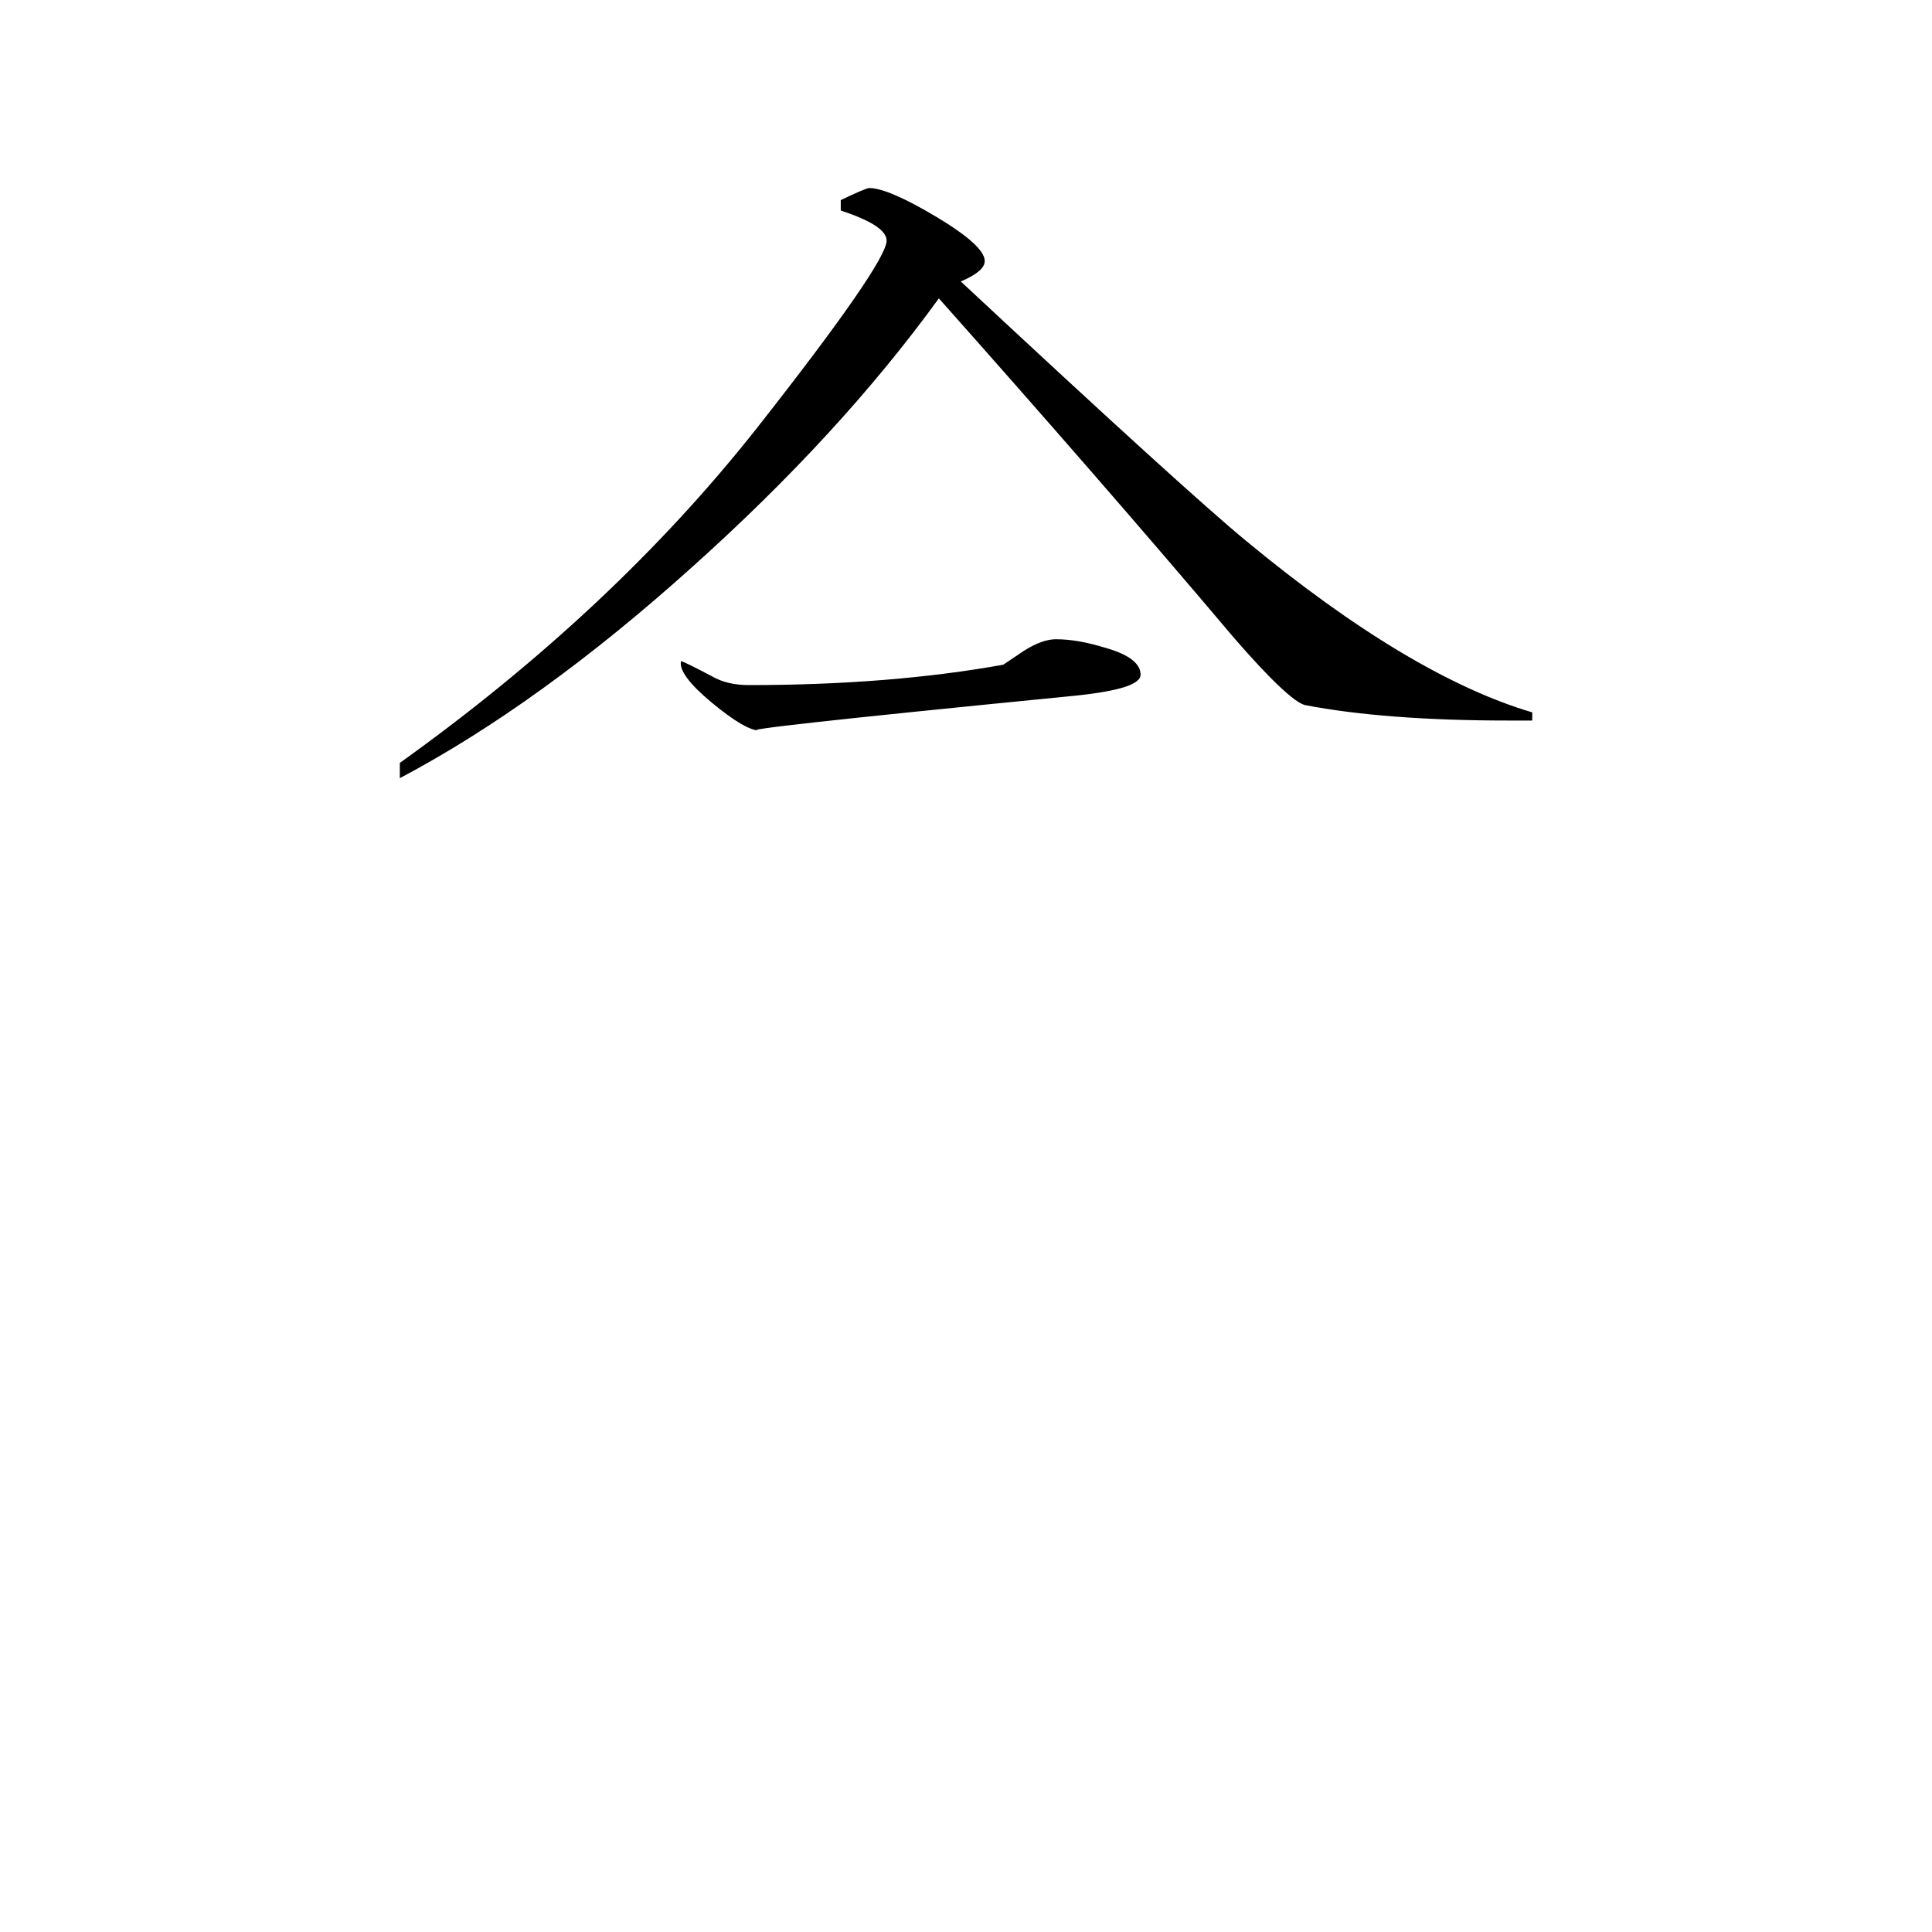 <svg height="40" viewBox="0 0 40 40" width="40" xmlns="http://www.w3.org/2000/svg"><path d="m31.723 14.918h-.492c-1.703 0-3.117-.109-4.211-.32-.207-.047-.707-.508-1.477-1.398-1.844-2.184-3.883-4.523-6.105-7.023-1.375 1.898-3.078 3.742-5.09 5.547-2.129 1.918-4.156 3.375-6.07 4.387v-.316c2.941-2.105 5.414-4.422 7.406-6.949 1.781-2.266 2.672-3.559 2.672-3.863 0-.215-.324-.418-.949-.625v-.215c.348-.168.547-.25.59-.25.258 0 .723.199 1.391.598.664.398 1 .703 1 .914 0 .141-.168.285-.496.422 3.137 2.926 5.105 4.711 5.902 5.367 2.266 1.875 4.25 3.059 5.93 3.555zm-8.109-.949c0 .215-.516.359-1.539.453-4.758.469-6.871.703-6.355.703-.188 0-.516-.191-.984-.578-.465-.387-.676-.672-.637-.859.074.02.289.129.637.312.215.125.469.184.777.184 1.977 0 3.738-.148 5.258-.422l.43-.289c.254-.16.473-.238.66-.238.309 0 .641.059 1.02.176.492.137.734.328.734.559zm0 0"/></svg>